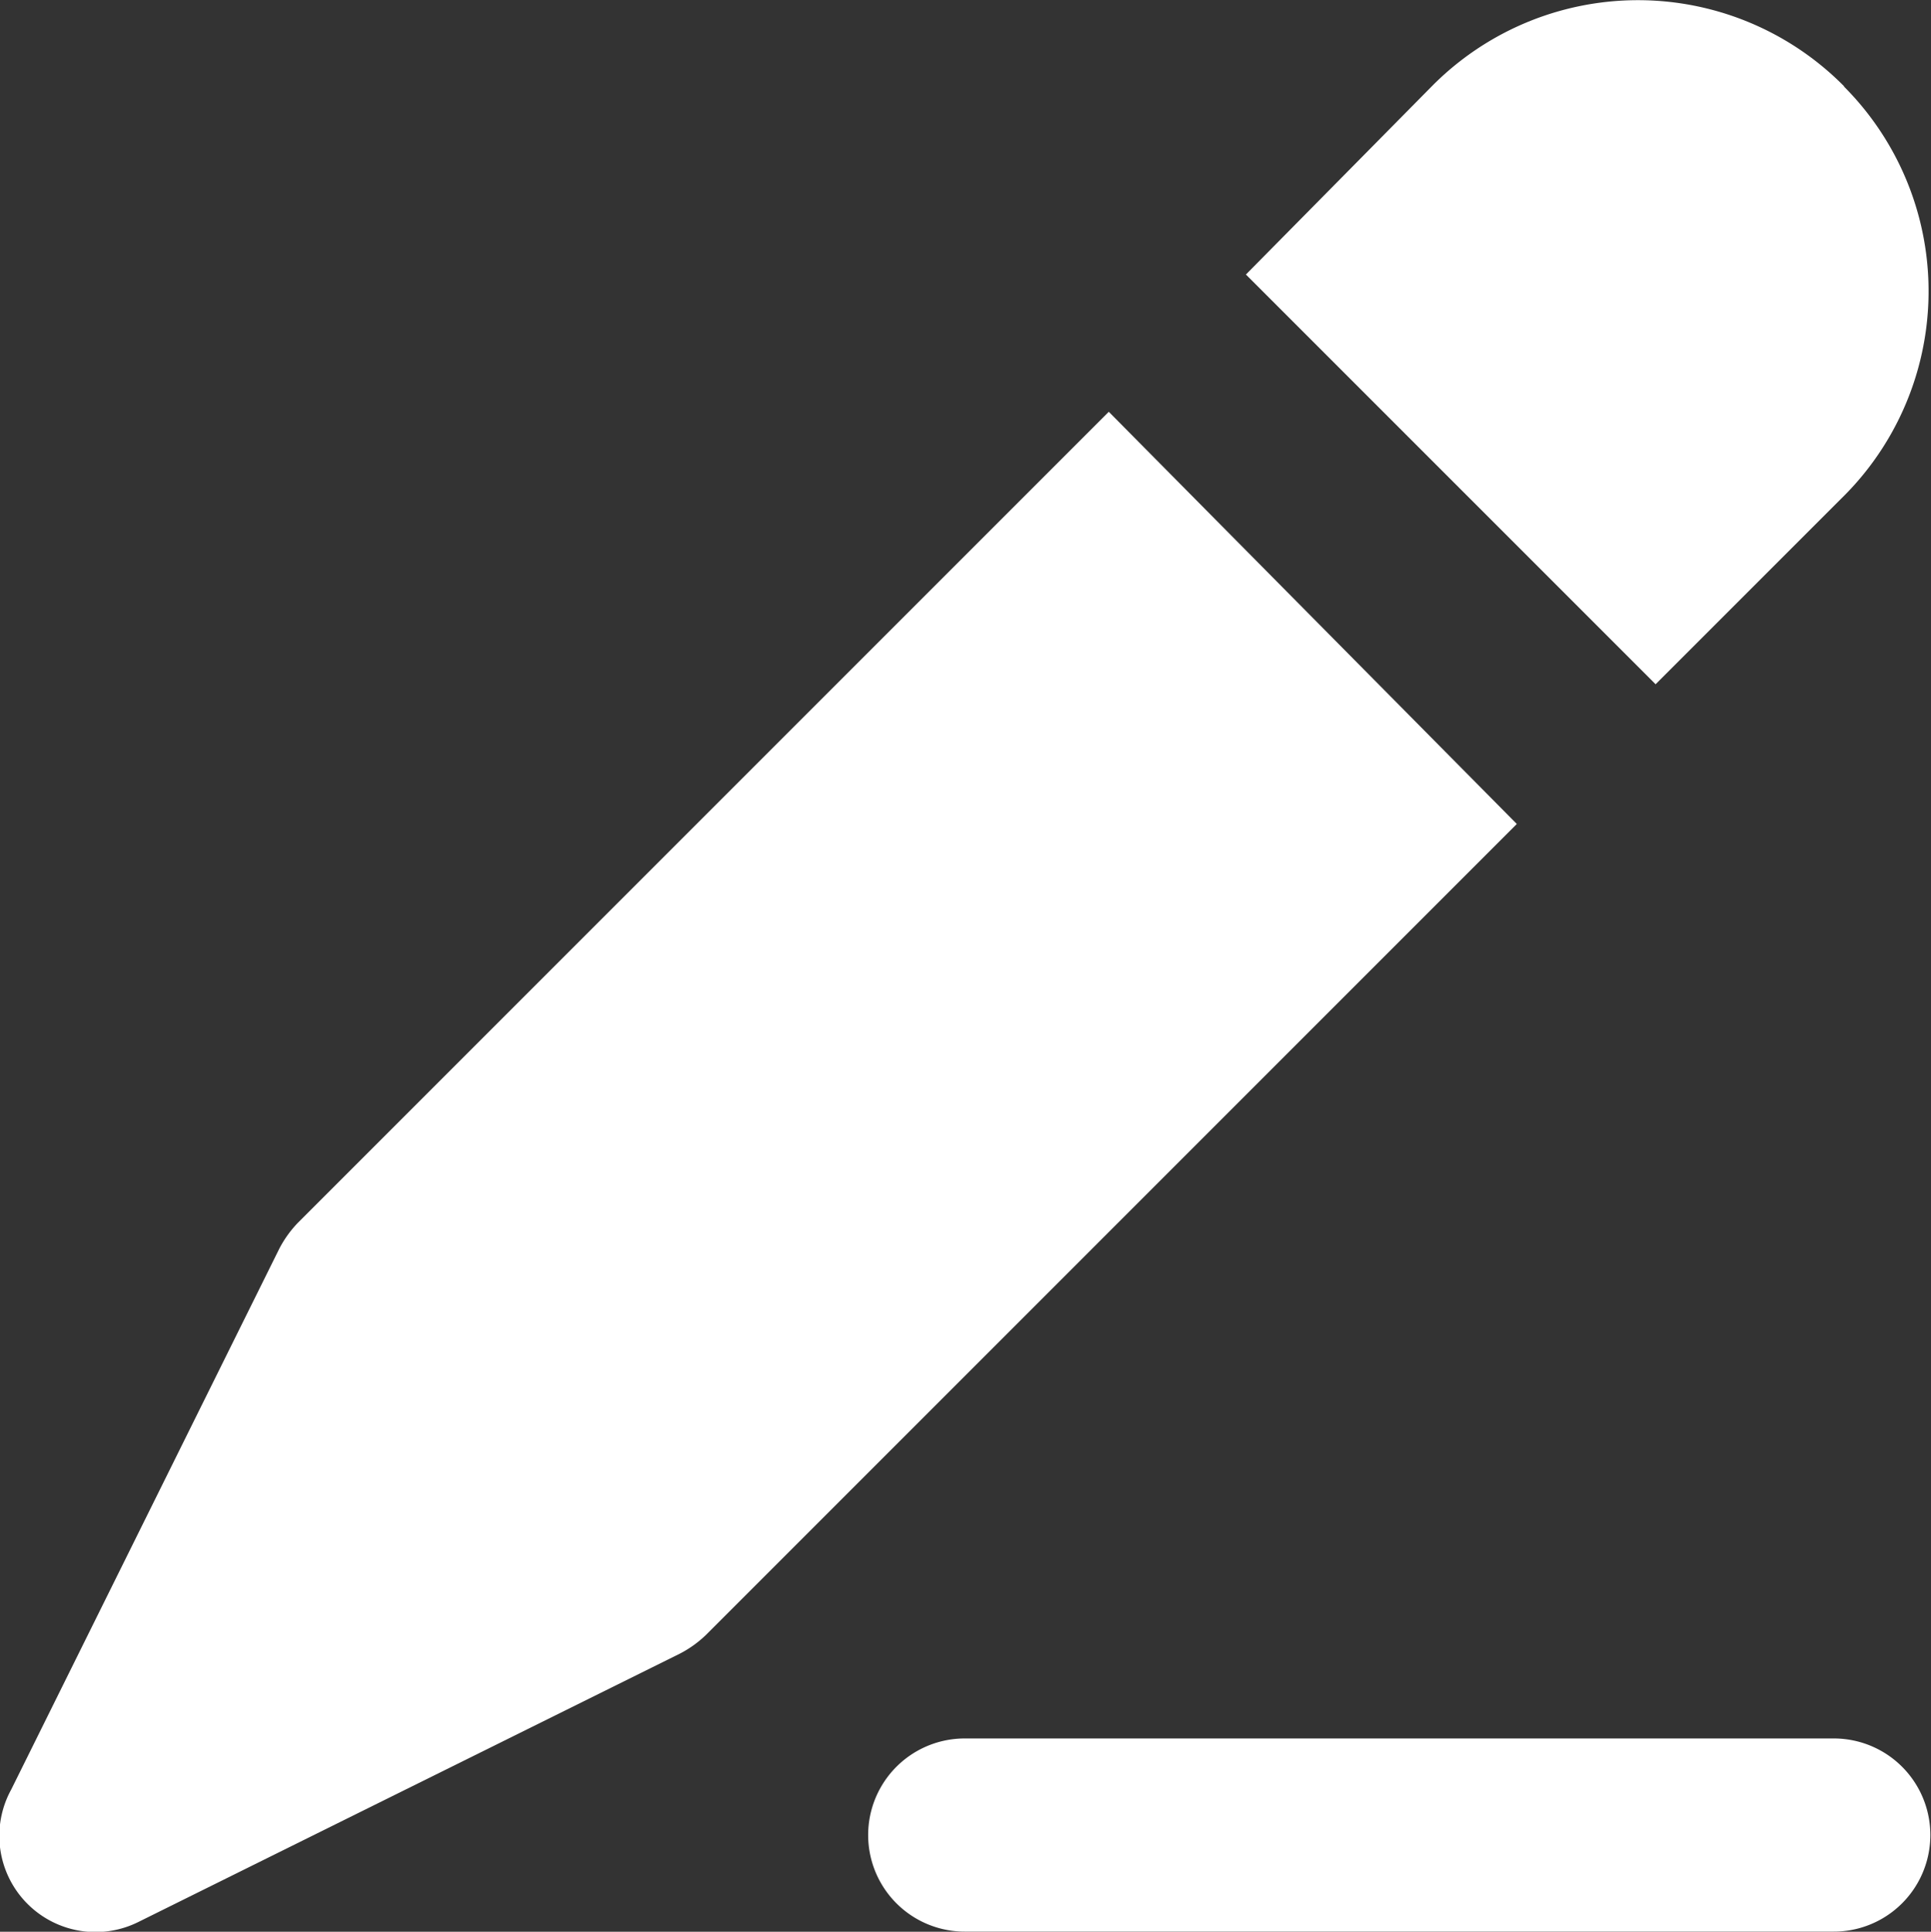 <svg xmlns="http://www.w3.org/2000/svg" width="14.998" height="15.002" viewBox="0 0 14.998 15.002">
  <rect x="0" y="0" width="14.998" height="15.002" fill="#333333" stroke="none"/>
  <g id="Layer_92" data-name="Layer 92" transform="translate(-2.013 -2.008)">
    <path id="Path_170" data-name="Path 170" d="M19.555,2.677a2.251,2.251,0,0,0-3.2,0L14.91,4.14l3.182,3.182,1.441-1.441a2.251,2.251,0,0,0,.023-3.2Z" transform="translate(-3.22)" fill="#fff"/>
    <path id="Path_171" data-name="Path 171" d="M10.625,6.27l-6.3,6.3a.863.863,0,0,0-.143.2L2.1,16.97A.747.747,0,0,0,3.084,18l4.21-2.086a.863.863,0,0,0,.2-.143l6.3-6.3Z" transform="translate(0 -1.064)" fill="#fff"/>
    <path id="Path_172" data-name="Path 172" d="M18.5,21.5H11.75a.75.75,0,1,1,0-1.5H18.5a.75.75,0,1,1,0,1.5Z" transform="translate(-2.244 -4.491)" fill="#fff"/>
  </g>
</svg>

